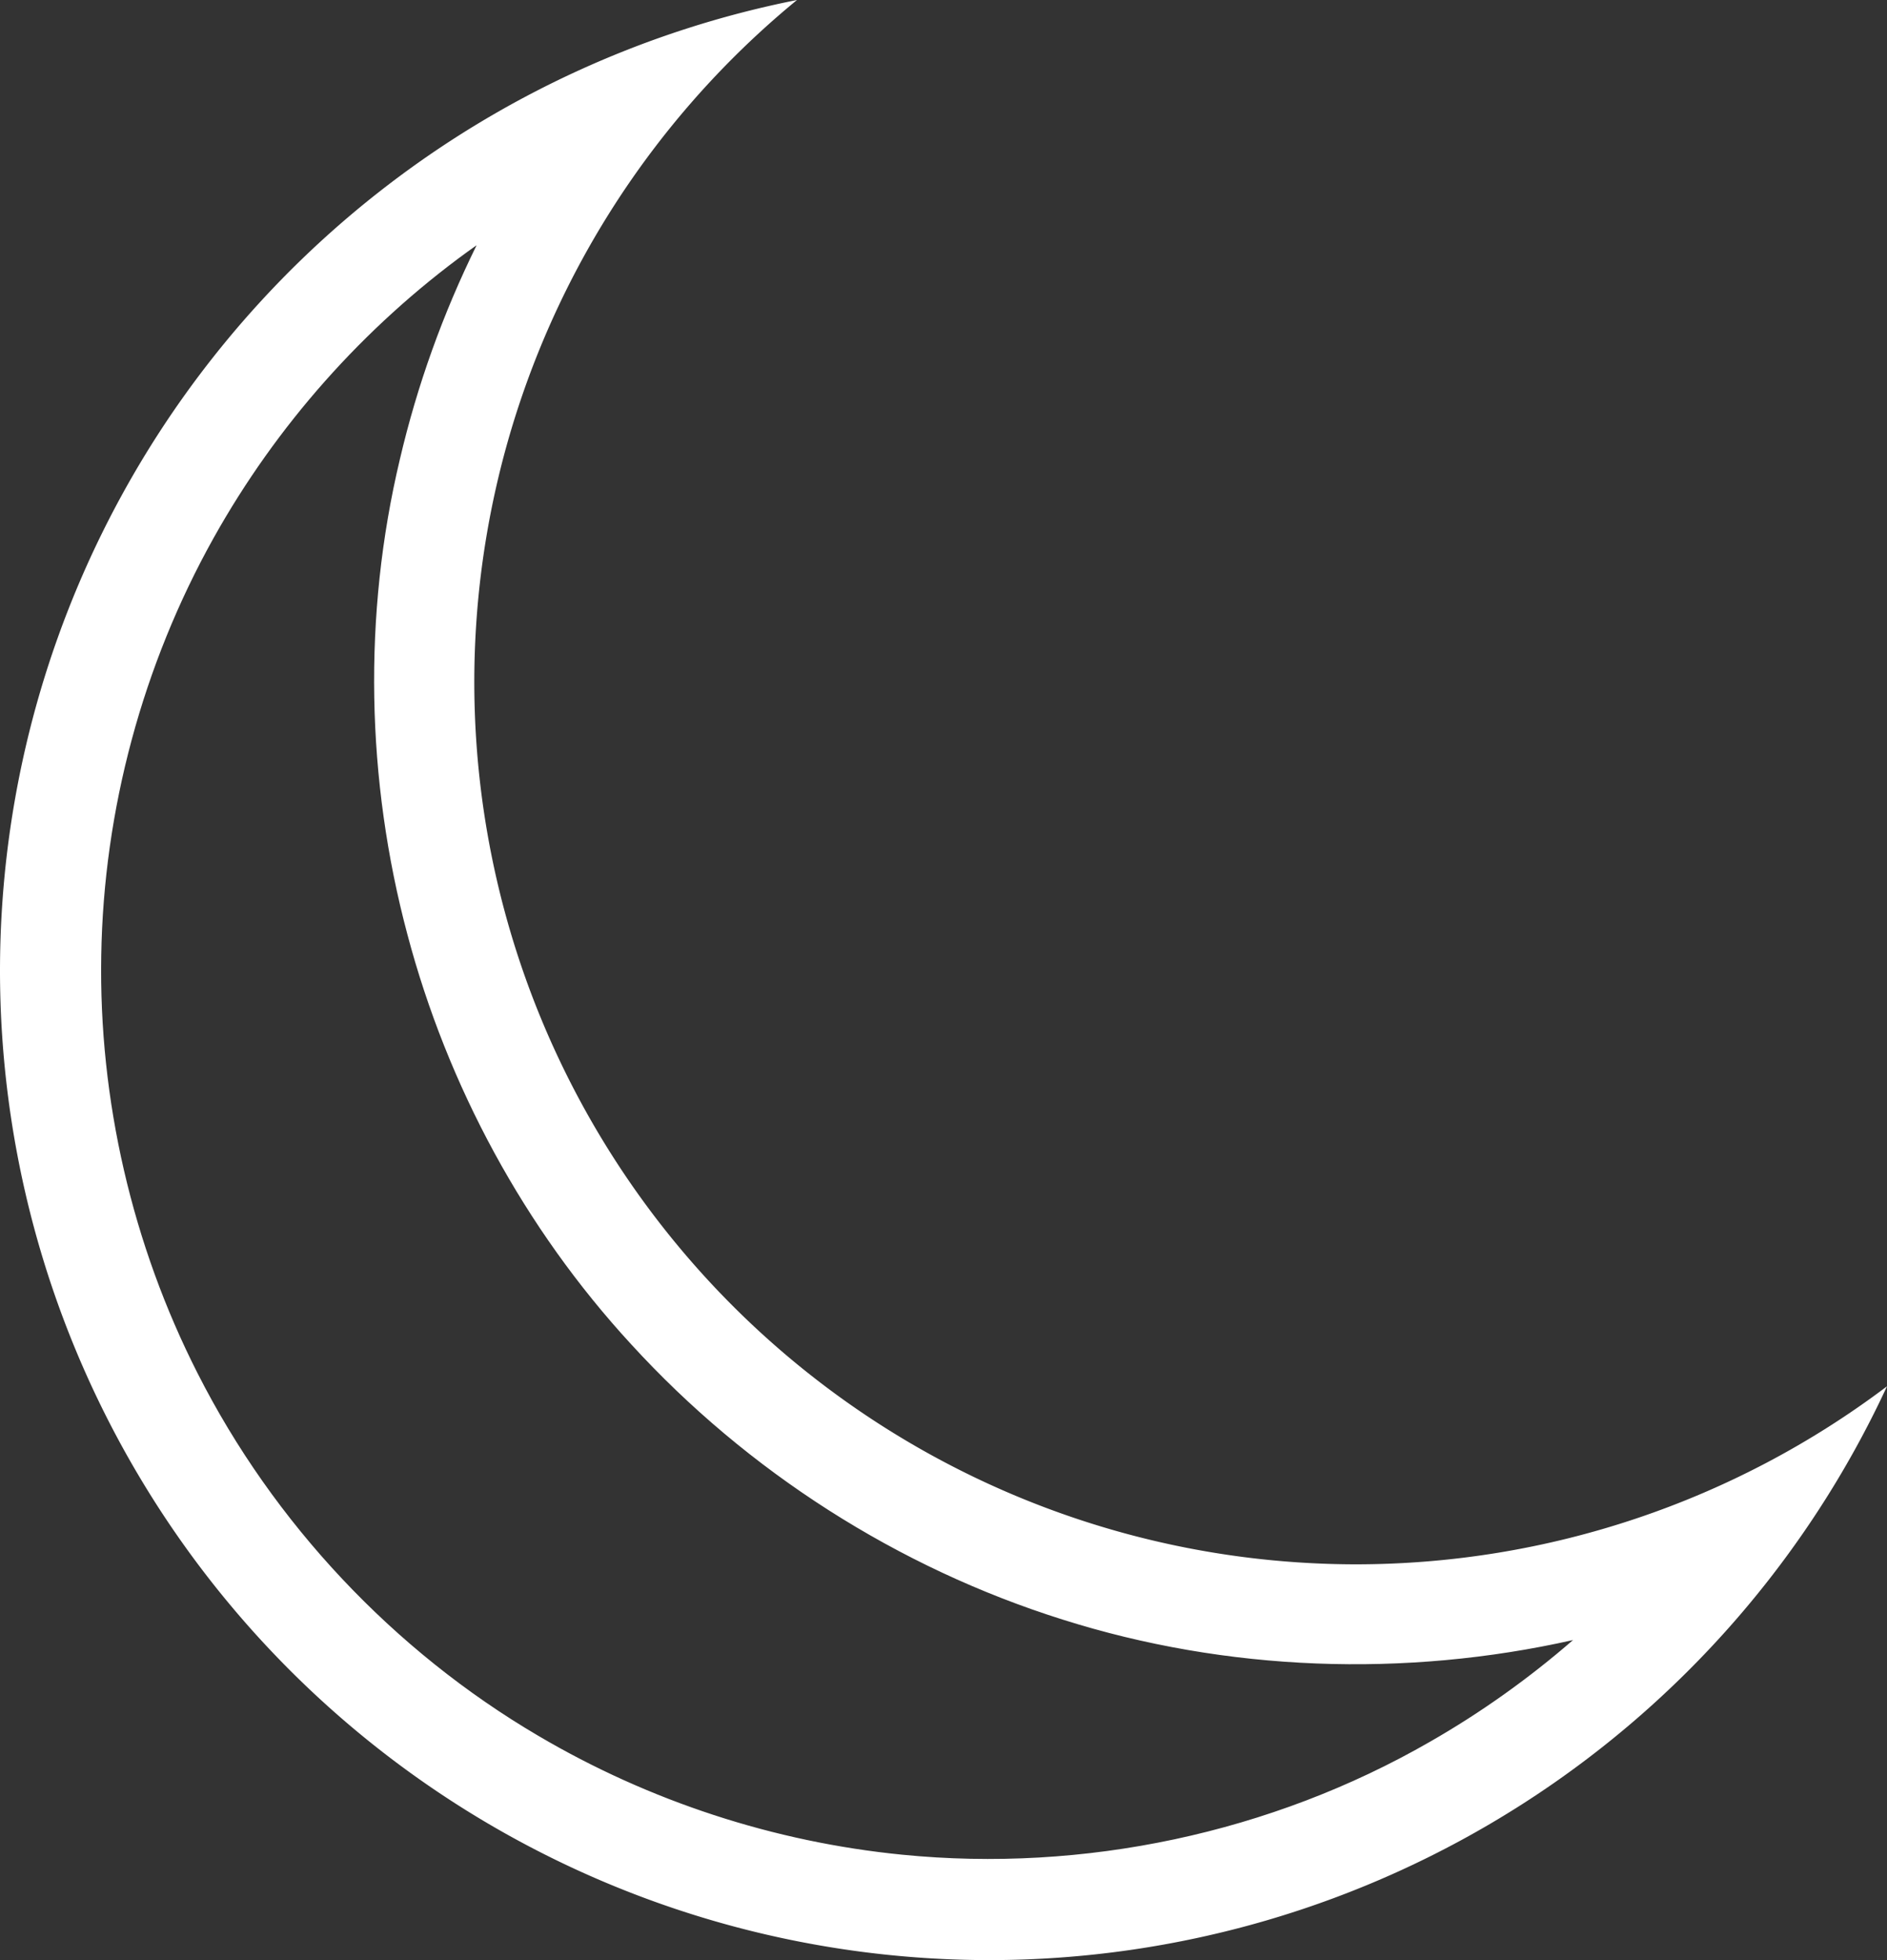 <?xml version="1.0" encoding="UTF-8" standalone="no"?>
<!-- Created with Inkscape (http://www.inkscape.org/) -->

<svg
   width="198.418mm"
   height="206.048mm"
   viewBox="0 0 198.418 206.048"
   version="1.1"
   id="svg5"
   sodipodi:docname="crescent.svg"
   inkscape:version="1.2.2 (732a01da63, 2022-12-09)"
   xmlns:inkscape="http://www.inkscape.org/namespaces/inkscape"
   xmlns:sodipodi="http://sodipodi.sourceforge.net/DTD/sodipodi-0.dtd"
   xmlns="http://www.w3.org/2000/svg"
   xmlns:svg="http://www.w3.org/2000/svg">
  <rect x="0" y="0" width="198.418" height="206.048" fill="#333333" stroke="none"/>
  <sodipodi:namedview
     id="namedview7"
     pagecolor="#ffffff"
     bordercolor="#000000"
     borderopacity="0.25"
     inkscape:showpageshadow="2"
     inkscape:pageopacity="0.0"
     inkscape:pagecheckerboard="true"
     inkscape:deskcolor="#d1d1d1"
     inkscape:document-units="mm"
     showgrid="false"
     inkscape:zoom="0.70710678"
     inkscape:cx="238.29498"
     inkscape:cy="492.14632"
     inkscape:window-width="1920"
     inkscape:window-height="1017"
     inkscape:window-x="1072"
     inkscape:window-y="845"
     inkscape:window-maximized="1"
     inkscape:current-layer="layer5"
     showborder="true" />
  <defs
     id="defs2">
    <inkscape:path-effect
       effect="powerclip"
       id="path-effect2323"
       is_visible="true"
       lpeversion="1"
       inverse="true"
       flatten="false"
       hide_clip="false"
       message="Use fill-rule evenodd on &lt;b&gt;fill and stroke&lt;/b&gt; dialog if no flatten result after convert clip to paths." />
    <inkscape:path-effect
       effect="powerclip"
       id="path-effect1008"
       is_visible="true"
       lpeversion="1"
       inverse="true"
       flatten="false"
       hide_clip="false"
       message="Use fill-rule evenodd on &lt;b&gt;fill and stroke&lt;/b&gt; dialog if no flatten result after convert clip to paths." />
    <inkscape:path-effect
       effect="powerclip"
       id="path-effect989"
       is_visible="true"
       lpeversion="1"
       inverse="true"
       flatten="false"
       hide_clip="false"
       message="Use fill-rule evenodd on &lt;b&gt;fill and stroke&lt;/b&gt; dialog if no flatten result after convert clip to paths." />
    <clipPath
       clipPathUnits="userSpaceOnUse"
       id="clipPath985">
      <circle
         style="display:none;fill:#000000;stroke-width:0.265"
         id="circle987"
         cx="124.003"
         cy="129.497"
         r="56.644"
         inkscape:label="path956" />
    </clipPath>
    <clipPath
       clipPathUnits="userSpaceOnUse"
       id="clipath_lpe_path-effect1008">
      <circle
         style="display:none;fill:#000000;stroke-width:0.265"
         id="circle1010"
         cx="124.003"
         cy="129.497"
         r="56.644"
         inkscape:label="path956" />
    </clipPath>
    <clipPath
       clipPathUnits="userSpaceOnUse"
       id="clipPath2319">
      <path
         id="path2321"
         style="display:none;fill:#000000;stroke:none;stroke-width:5.292;stroke-dasharray:none;stroke-opacity:1"
         d="m 50.103,72.971 c -10.954,7.97 -20.082,18.264 -26.683,30.065 -7.465,13.355 -11.583,28.611 -11.826,43.908 -0.268,15.165 3.258,30.412 10.134,43.931 7.993,15.758 20.61,29.165 35.82,38.1 11.667,6.875 24.8,11.169 38.273,12.5 19.081,1.895 38.788,-2.261 55.488,-11.873 5.348,-3.059 10.388,-6.653 15.042,-10.691 -17.676,3.975 -36.407,3.314 -53.693,-2.161 C 95.345,211.303 79.534,201.194 67.291,187.794 56.1,175.637 48.015,160.691 43.783,144.729 39.451,128.483 39.092,111.161 42.993,94.791 44.81,87.015 47.531,79.45 51.062,72.287 c -0.32,0.228 -0.639,0.456 -0.959,0.684 z" />
      <path
         id="lpe_path-effect2323"
         style="display:inline;fill:#000000;stroke:none;stroke-width:5.292;stroke-dasharray:none;stroke-opacity:1"
         class="powerclip"
         d="M -4.053,41.506 H 204.365 V 257.554 H -4.053 Z M 50.103,72.971 c -10.954,7.97 -20.082,18.264 -26.683,30.065 -7.465,13.355 -11.583,28.611 -11.826,43.908 -0.268,15.165 3.258,30.412 10.134,43.931 7.993,15.758 20.61,29.165 35.82,38.1 11.667,6.875 24.8,11.169 38.273,12.5 19.081,1.895 38.788,-2.261 55.488,-11.873 5.348,-3.059 10.388,-6.653 15.042,-10.691 -17.676,3.975 -36.407,3.314 -53.693,-2.161 C 95.345,211.303 79.534,201.194 67.291,187.794 56.1,175.637 48.015,160.691 43.783,144.729 39.451,128.483 39.092,111.161 42.993,94.791 44.81,87.015 47.531,79.45 51.062,72.287 c -0.32,0.228 -0.639,0.456 -0.959,0.684 z" />
    </clipPath>
  </defs>
  <g
     inkscape:groupmode="layer"
     id="layer4"
     inkscape:label="L1"
     style="display:none"
     transform="translate(-0.947,-46.506)">
    <path
       id="path2297"
       style="display:inline;fill:#ffffff;stroke:none;stroke-width:5.292;stroke-dasharray:none;stroke-opacity:1"
       d="M 84.752,46.506 A 104.053,104.053 0 0 0 0.947,148.5 104.053,104.053 0 0 0 105,252.554 104.053,104.053 0 0 0 199.365,192.235 92.77,92.77 0 0 1 143.589,210.95 92.77,92.77 0 0 1 50.819,118.18 92.77,92.77 0 0 1 84.752,46.506 Z" />
  </g>
  <g
     inkscape:groupmode="layer"
     id="layer5"
     inkscape:label="L2"
     style="display:inline">
    <path
       id="path2158"
       style="display:inline;fill:#ffffff;stroke:none;stroke-width:5.292;stroke-dasharray:none;stroke-opacity:1"
       d="M 84.752,46.506 A 104.053,104.053 0 0 0 0.947,148.5 104.053,104.053 0 0 0 105,252.554 104.053,104.053 0 0 0 199.365,192.235 92.77,92.77 0 0 1 143.589,210.95 92.77,92.77 0 0 1 50.819,118.18 92.77,92.77 0 0 1 84.752,46.506 Z"
       transform="translate(-0.947,-46.506)"
       clip-path="url(#clipPath2319)"
       inkscape:path-effect="#path-effect2323"
       inkscape:original-d="M 84.75245,46.505688 A 104.05336,104.05336 0 0 0 0.94671224,148.49998 104.05336,104.05336 0 0 0 104.99979,252.55358 104.05336,104.05336 0 0 0 199.36458,192.23529 92.770302,92.770302 0 0 1 143.58917,210.94991 92.770302,92.770302 0 0 1 50.81912,118.17987 92.770302,92.770302 0 0 1 84.75245,46.505688 Z" />
  </g>
</svg>

